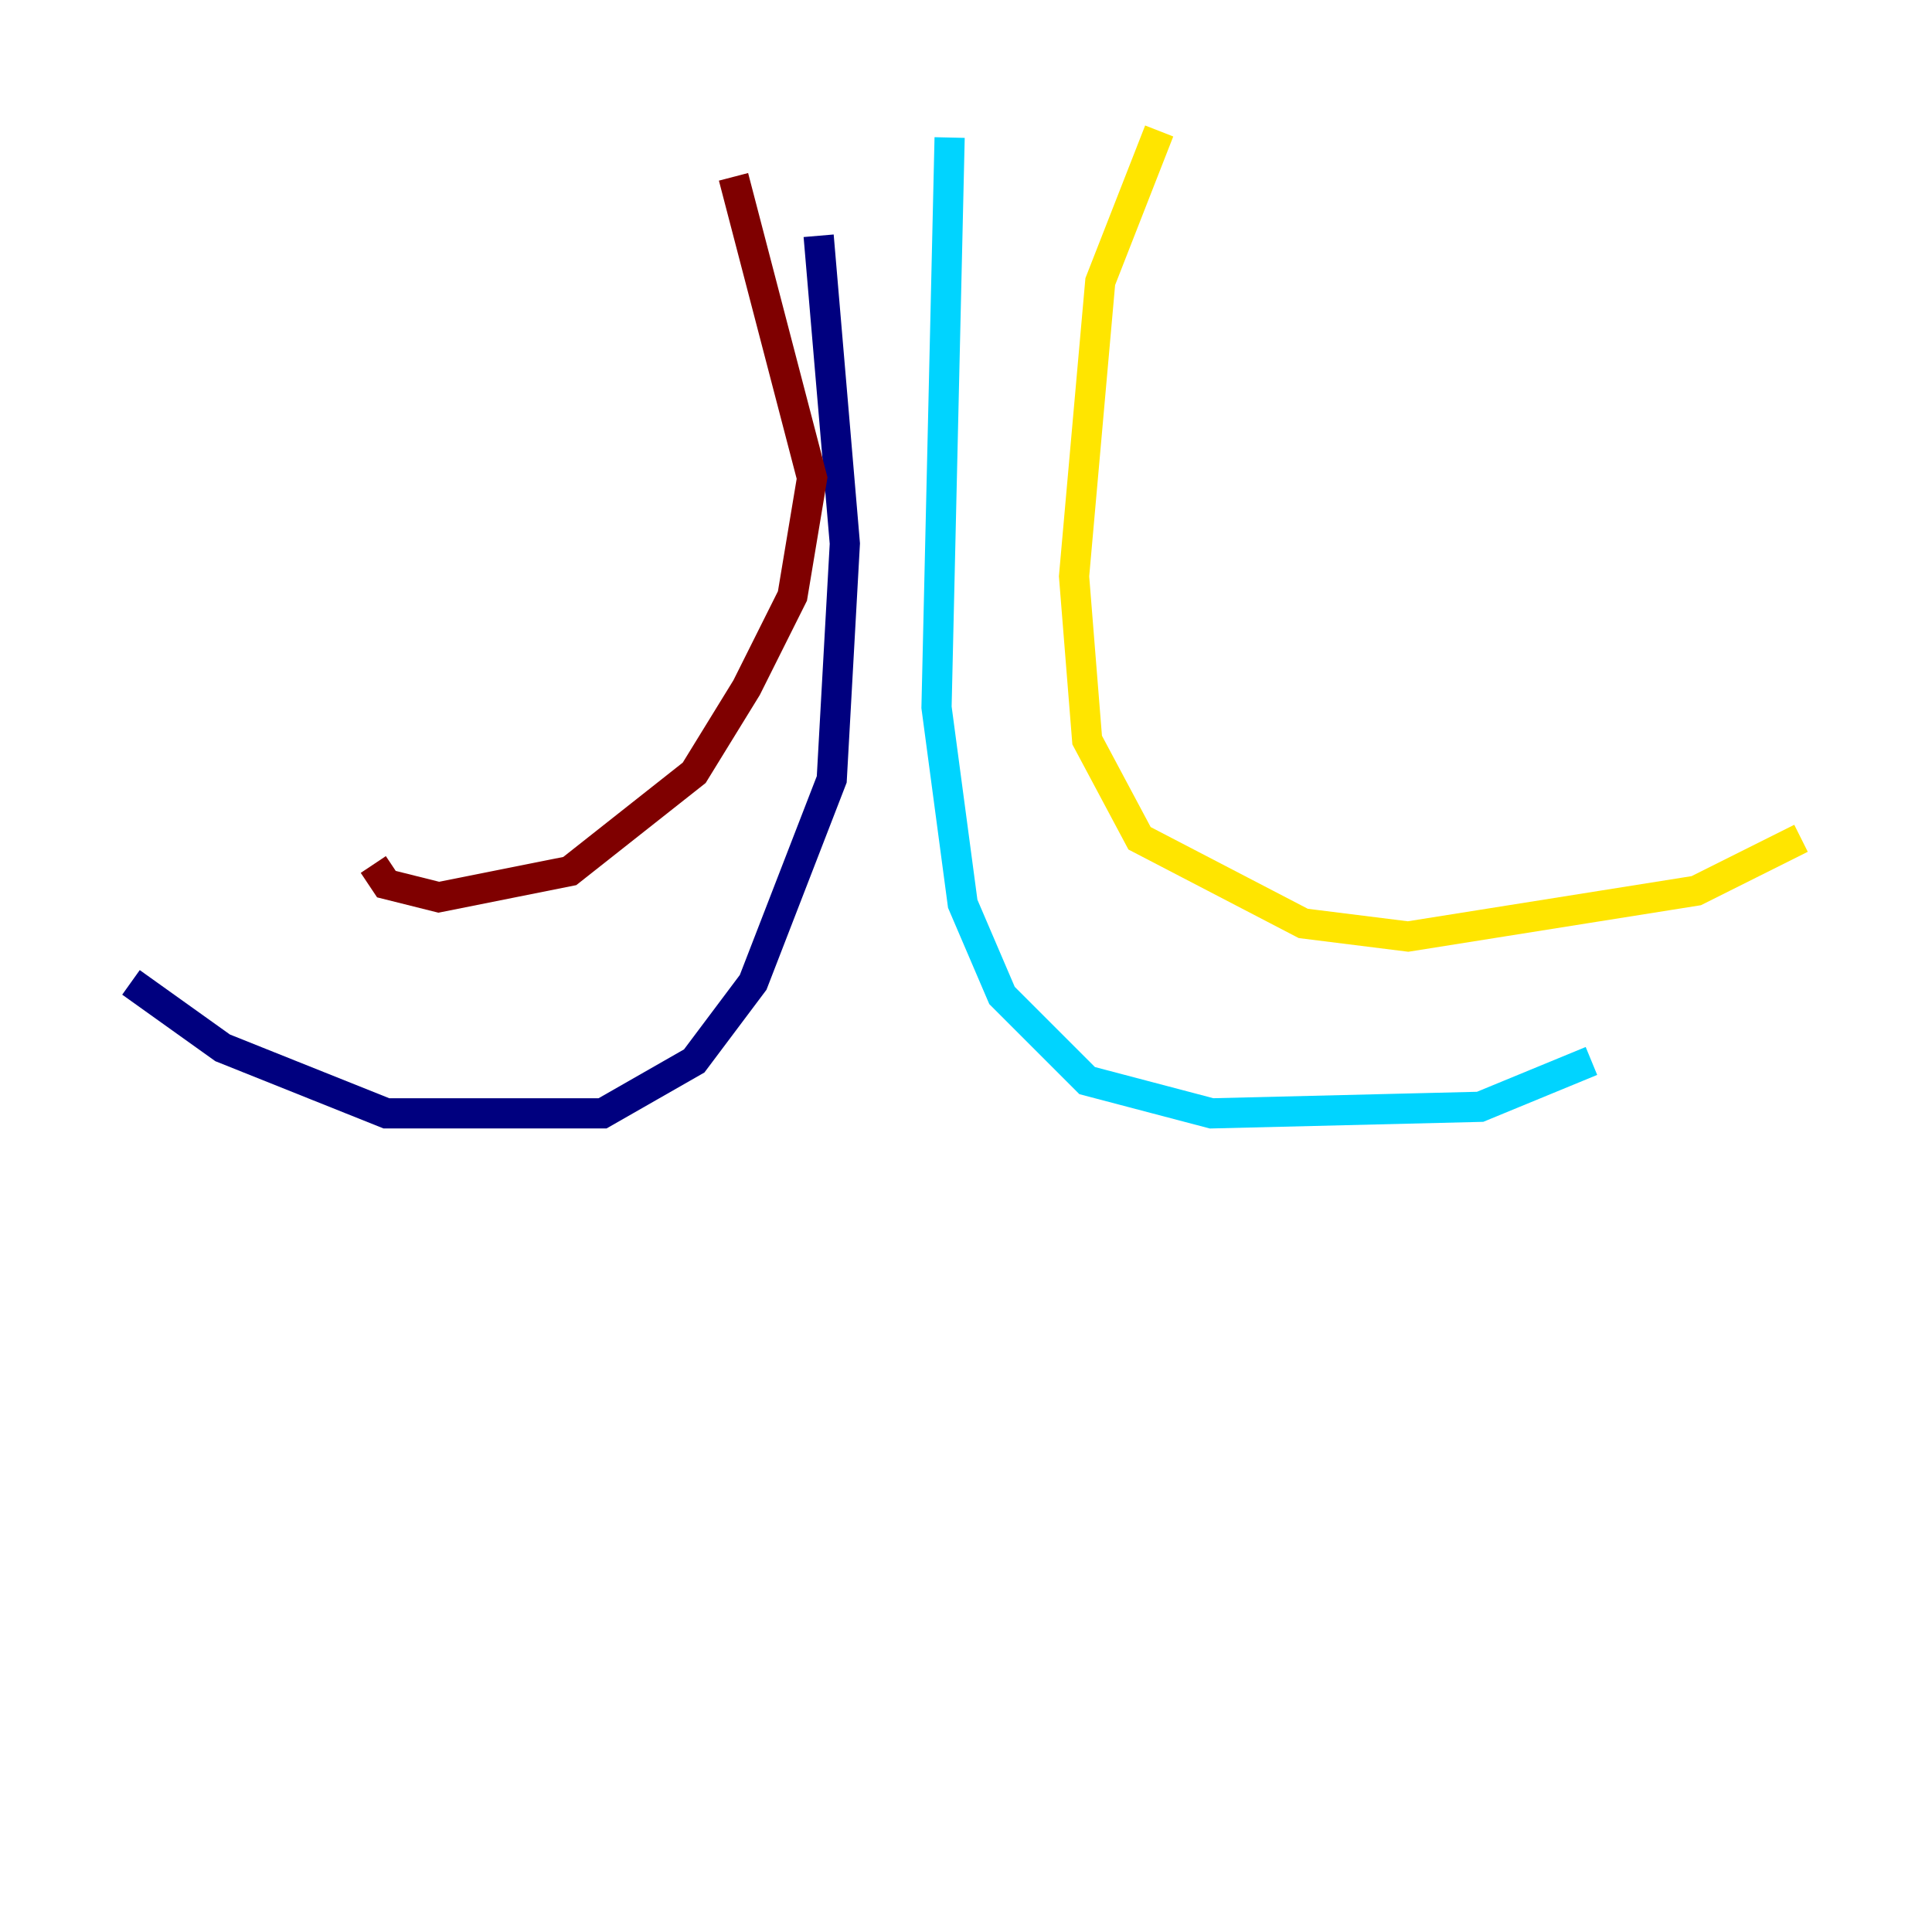 <?xml version="1.0" encoding="utf-8" ?>
<svg baseProfile="tiny" height="128" version="1.2" viewBox="0,0,128,128" width="128" xmlns="http://www.w3.org/2000/svg" xmlns:ev="http://www.w3.org/2001/xml-events" xmlns:xlink="http://www.w3.org/1999/xlink"><defs /><polyline fill="none" points="54.237,15.62 55.973,36.014 55.105,51.634 49.898,65.085 45.993,70.291 39.919,73.763 25.6,73.763 14.752,69.424 8.678,65.085" stroke="#00007f" stroke-width="2" /><polyline fill="none" points="62.915,9.112 62.047,46.861 63.783,59.878 66.386,65.953 72.027,71.593 80.271,73.763 98.061,73.329 105.437,70.291" stroke="#00d4ff" stroke-width="2" /><polyline fill="none" points="76.8,8.678 72.895,18.658 71.159,38.183 72.027,49.031 75.498,55.539 86.346,61.18 93.288,62.047 112.38,59.01 119.322,55.539" stroke="#ffe500" stroke-width="2" /><polyline fill="none" points="48.597,11.715 53.803,31.675 52.502,39.485 49.464,45.559 45.993,51.2 37.749,57.709 29.071,59.444 25.6,58.576 24.732,57.275" stroke="#7f0000" stroke-width="2" /></svg>